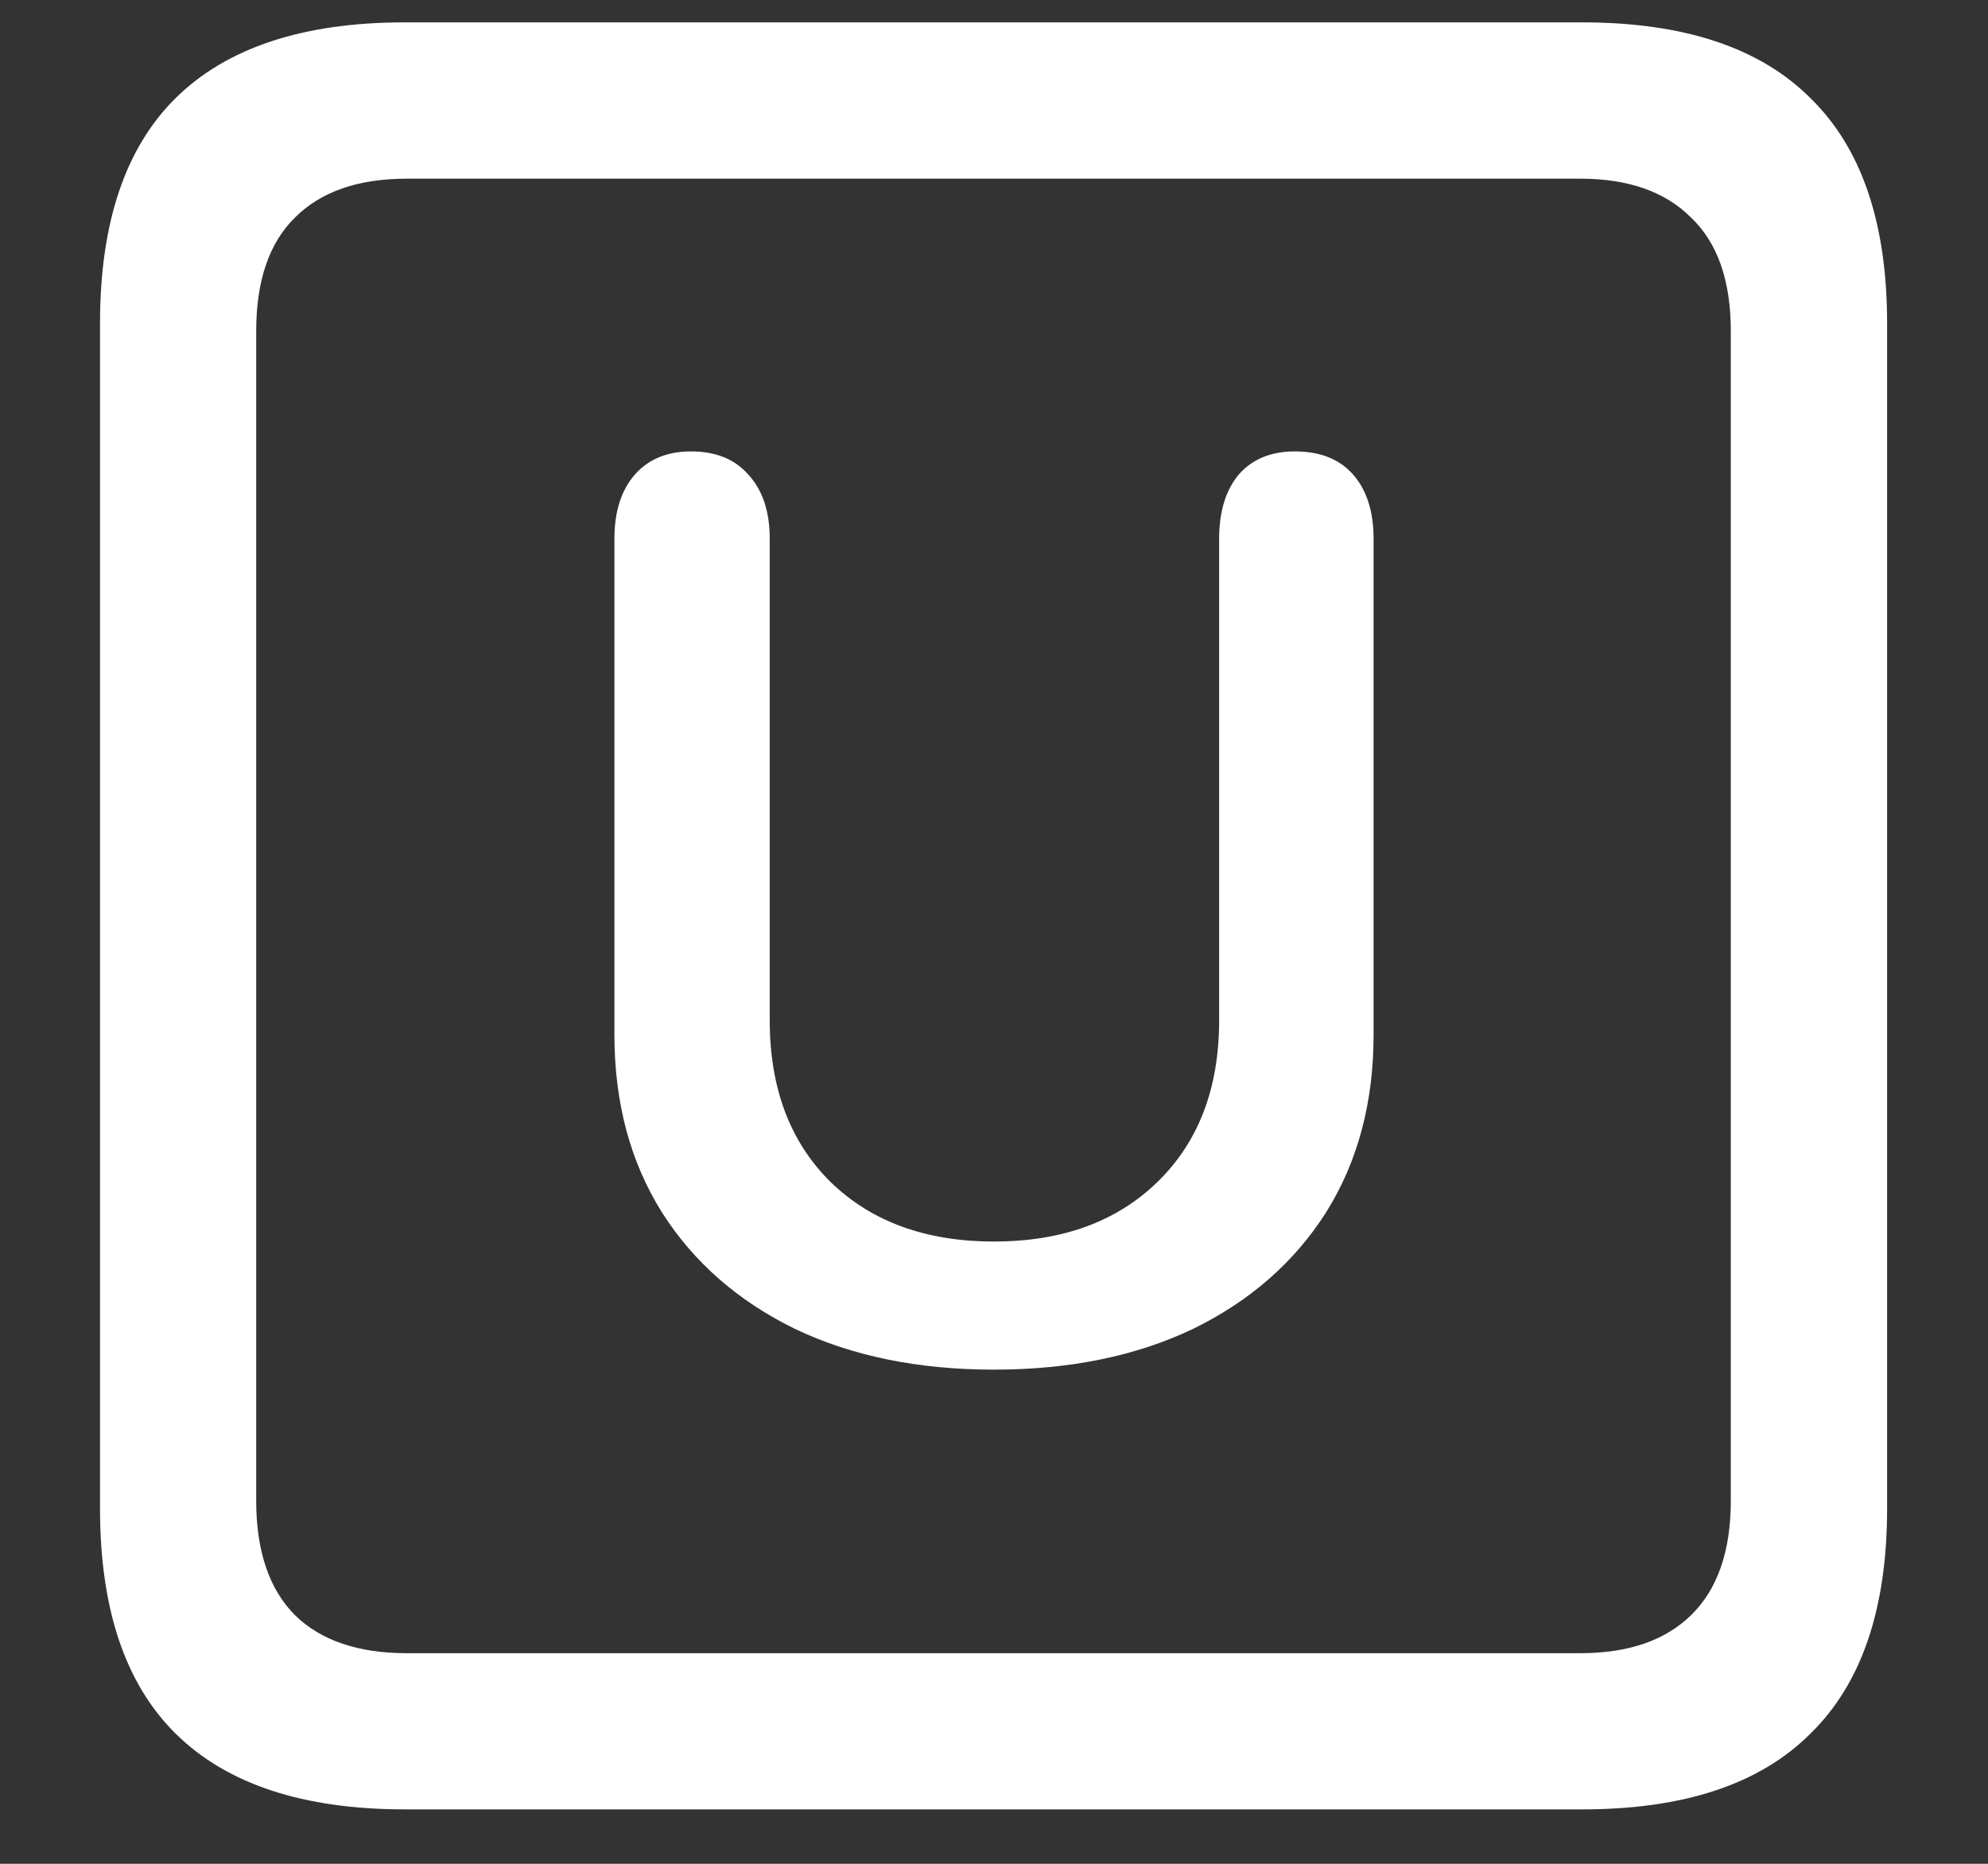 <svg width="16" height="15" viewBox="0 0 16 15" fill="none" xmlns="http://www.w3.org/2000/svg">
<rect x="0" y="0" width="16" height="15" fill="#333333" stroke="none"/>
<path d="M3.258 14.562H12.734C13.552 14.562 14.164 14.359 14.57 13.953C14.982 13.552 15.188 12.948 15.188 12.141V2.602C15.188 1.794 14.982 1.19 14.57 0.789C14.164 0.383 13.552 0.18 12.734 0.18H3.258C2.44 0.18 1.826 0.383 1.414 0.789C1.008 1.19 0.805 1.794 0.805 2.602V12.141C0.805 12.948 1.008 13.552 1.414 13.953C1.826 14.359 2.44 14.562 3.258 14.562ZM3.273 13.305C2.883 13.305 2.583 13.203 2.375 13C2.167 12.792 2.062 12.484 2.062 12.078V2.664C2.062 2.258 2.167 1.953 2.375 1.75C2.583 1.542 2.883 1.438 3.273 1.438H12.719C13.104 1.438 13.401 1.542 13.609 1.75C13.823 1.953 13.93 2.258 13.93 2.664V12.078C13.93 12.484 13.823 12.792 13.609 13C13.401 13.203 13.104 13.305 12.719 13.305H3.273ZM8 11.023C8.609 11.023 9.143 10.914 9.602 10.695C10.06 10.471 10.417 10.159 10.672 9.758C10.927 9.352 11.055 8.875 11.055 8.328V4.336C11.055 4.117 11 3.945 10.891 3.82C10.781 3.695 10.625 3.633 10.422 3.633C10.229 3.633 10.078 3.695 9.969 3.82C9.865 3.945 9.812 4.117 9.812 4.336V8.211C9.812 8.758 9.646 9.193 9.312 9.516C8.984 9.833 8.547 9.992 8 9.992C7.453 9.992 7.016 9.833 6.688 9.516C6.359 9.193 6.195 8.758 6.195 8.211V4.336C6.195 4.117 6.138 3.945 6.023 3.82C5.914 3.695 5.76 3.633 5.562 3.633C5.37 3.633 5.219 3.695 5.109 3.82C5 3.945 4.945 4.117 4.945 4.336V8.328C4.945 8.875 5.073 9.352 5.328 9.758C5.583 10.159 5.94 10.471 6.398 10.695C6.857 10.914 7.391 11.023 8 11.023Z" fill="white"/>
</svg>
